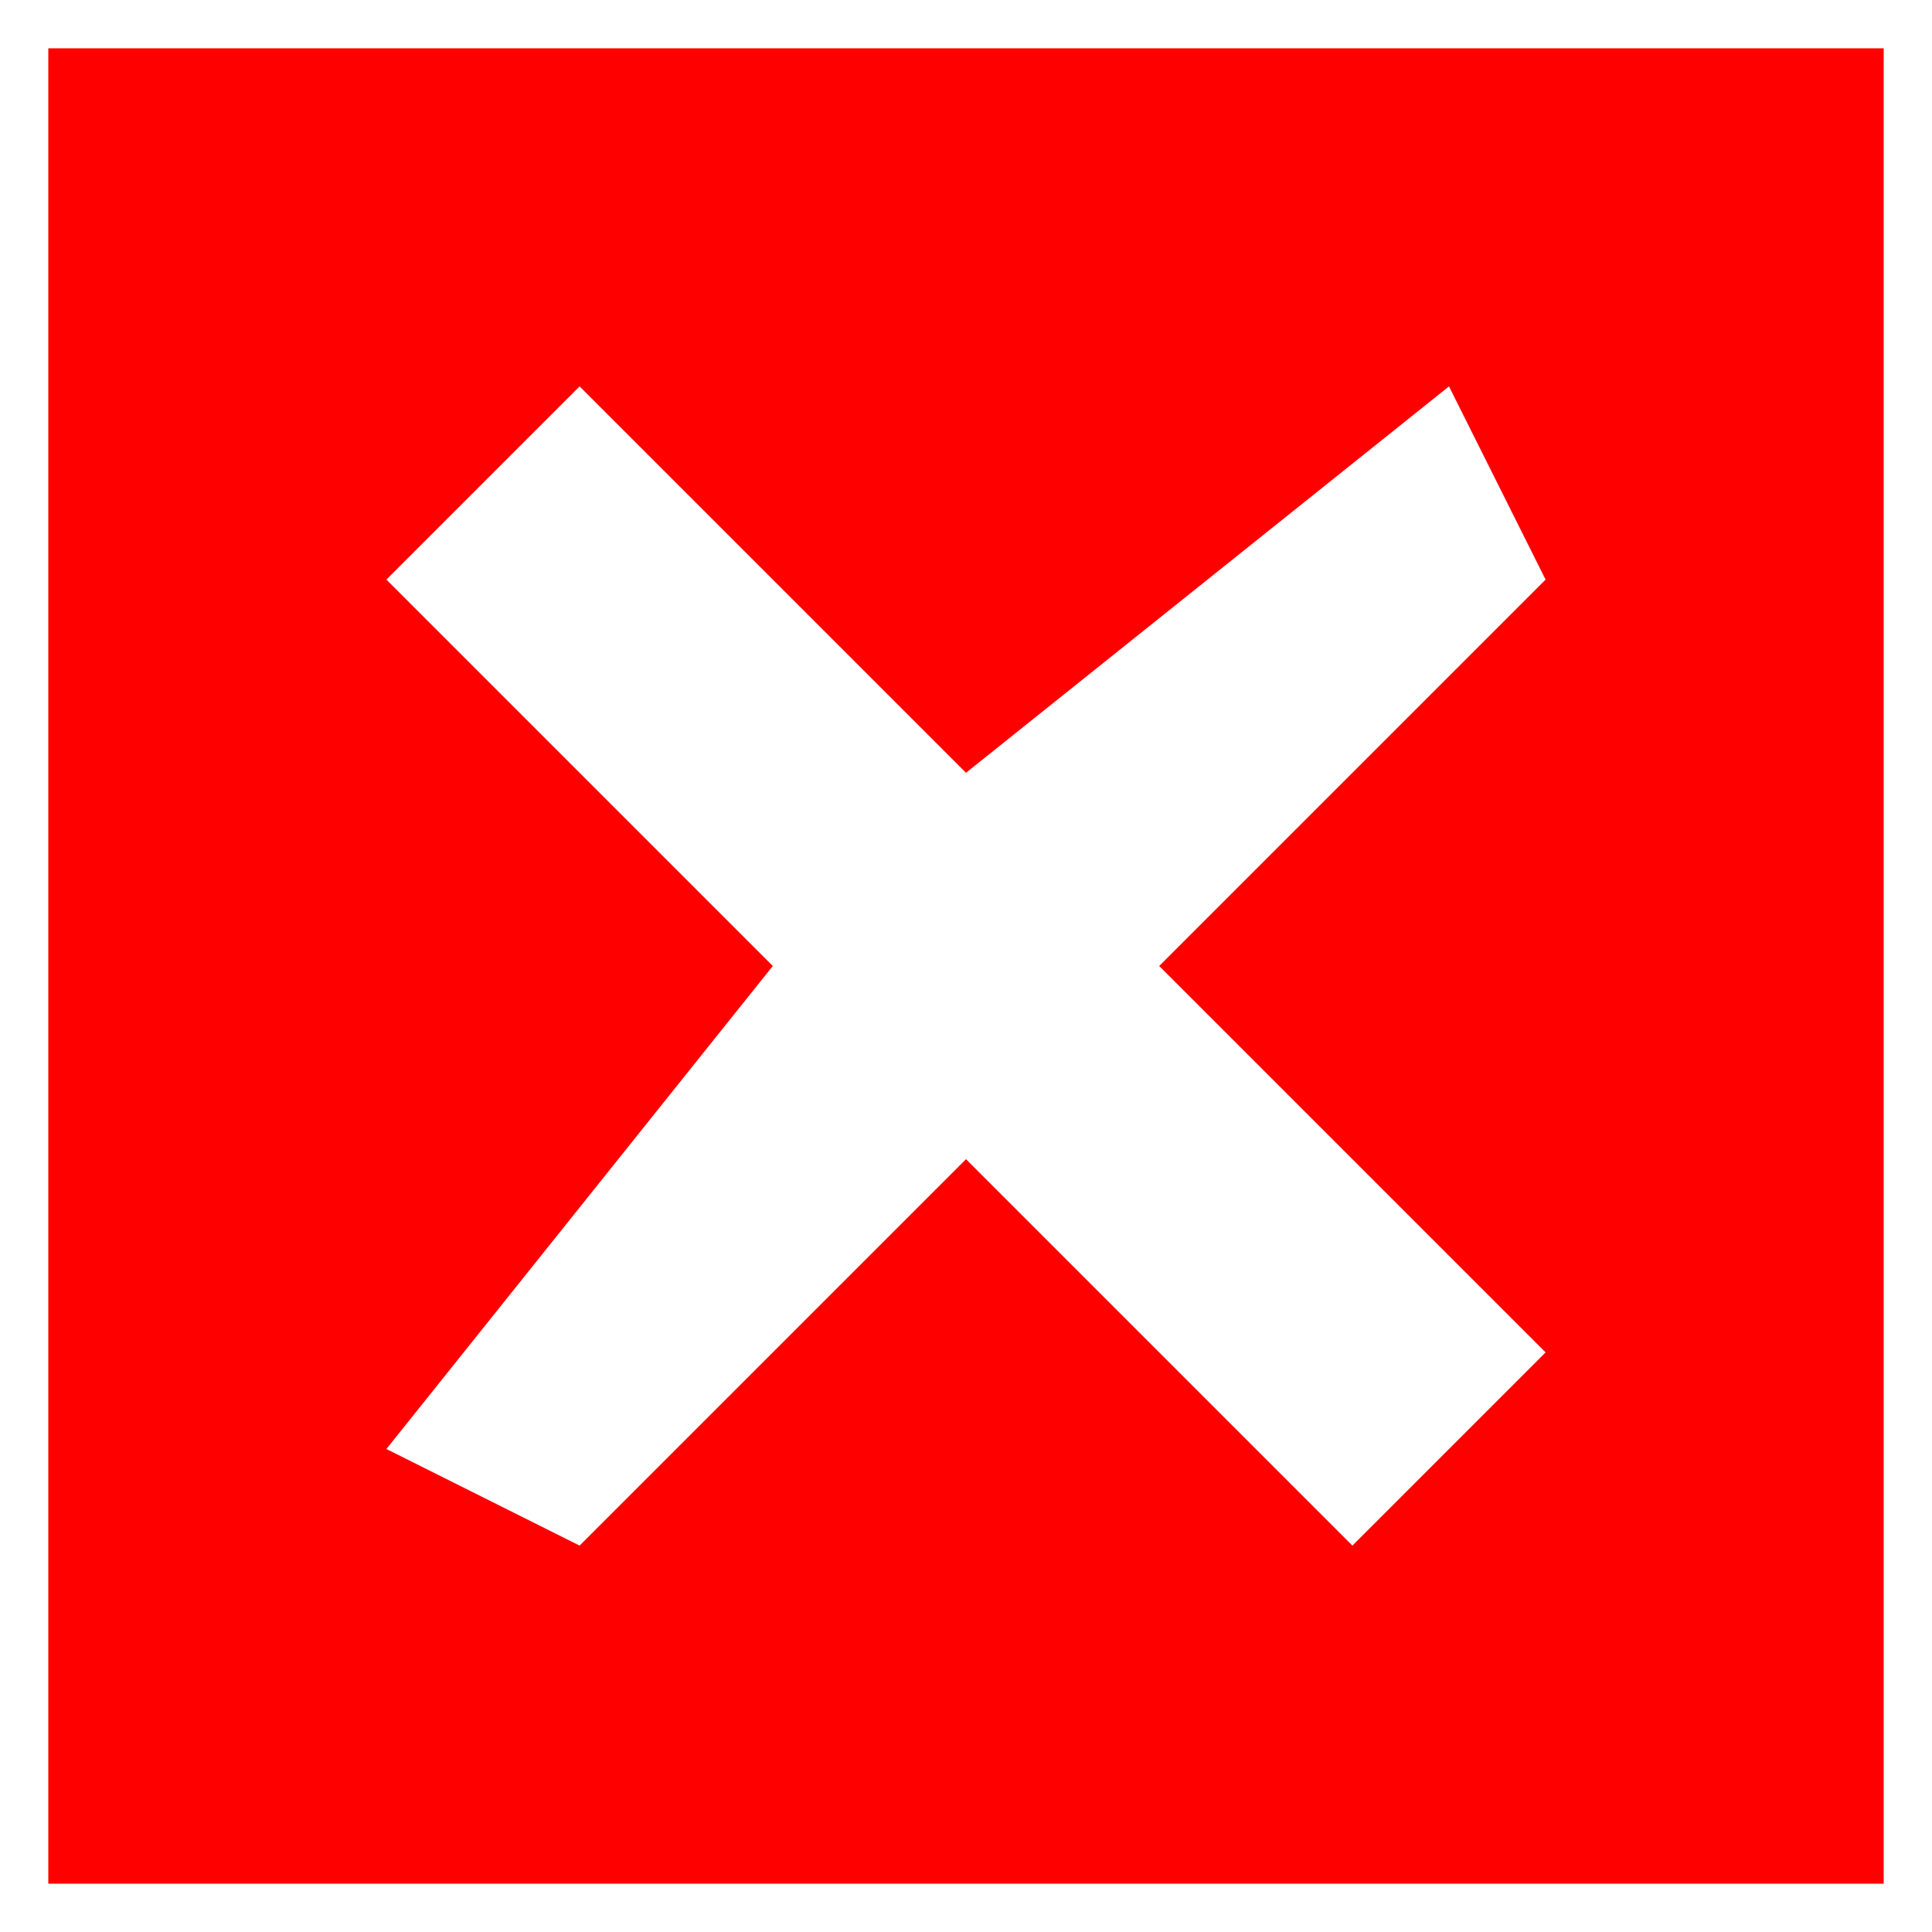 <svg  version="1.1"
     baseProfile="full"
     width="20" height="20"
     xmlns="http://www.w3.org/2000/svg">
  <rect width="100%" height="100%" fill="#333333" stroke="none"/>
  <rect width="20" height="20" stroke="white" stroke-width="1" fill="red" />
  <polygon points="6,4 10,8 15,4 16,6 12,10 16,14 14,16 10,12 6,16 4,15 8,10 4,6" style="fill:white;" />
</svg>
